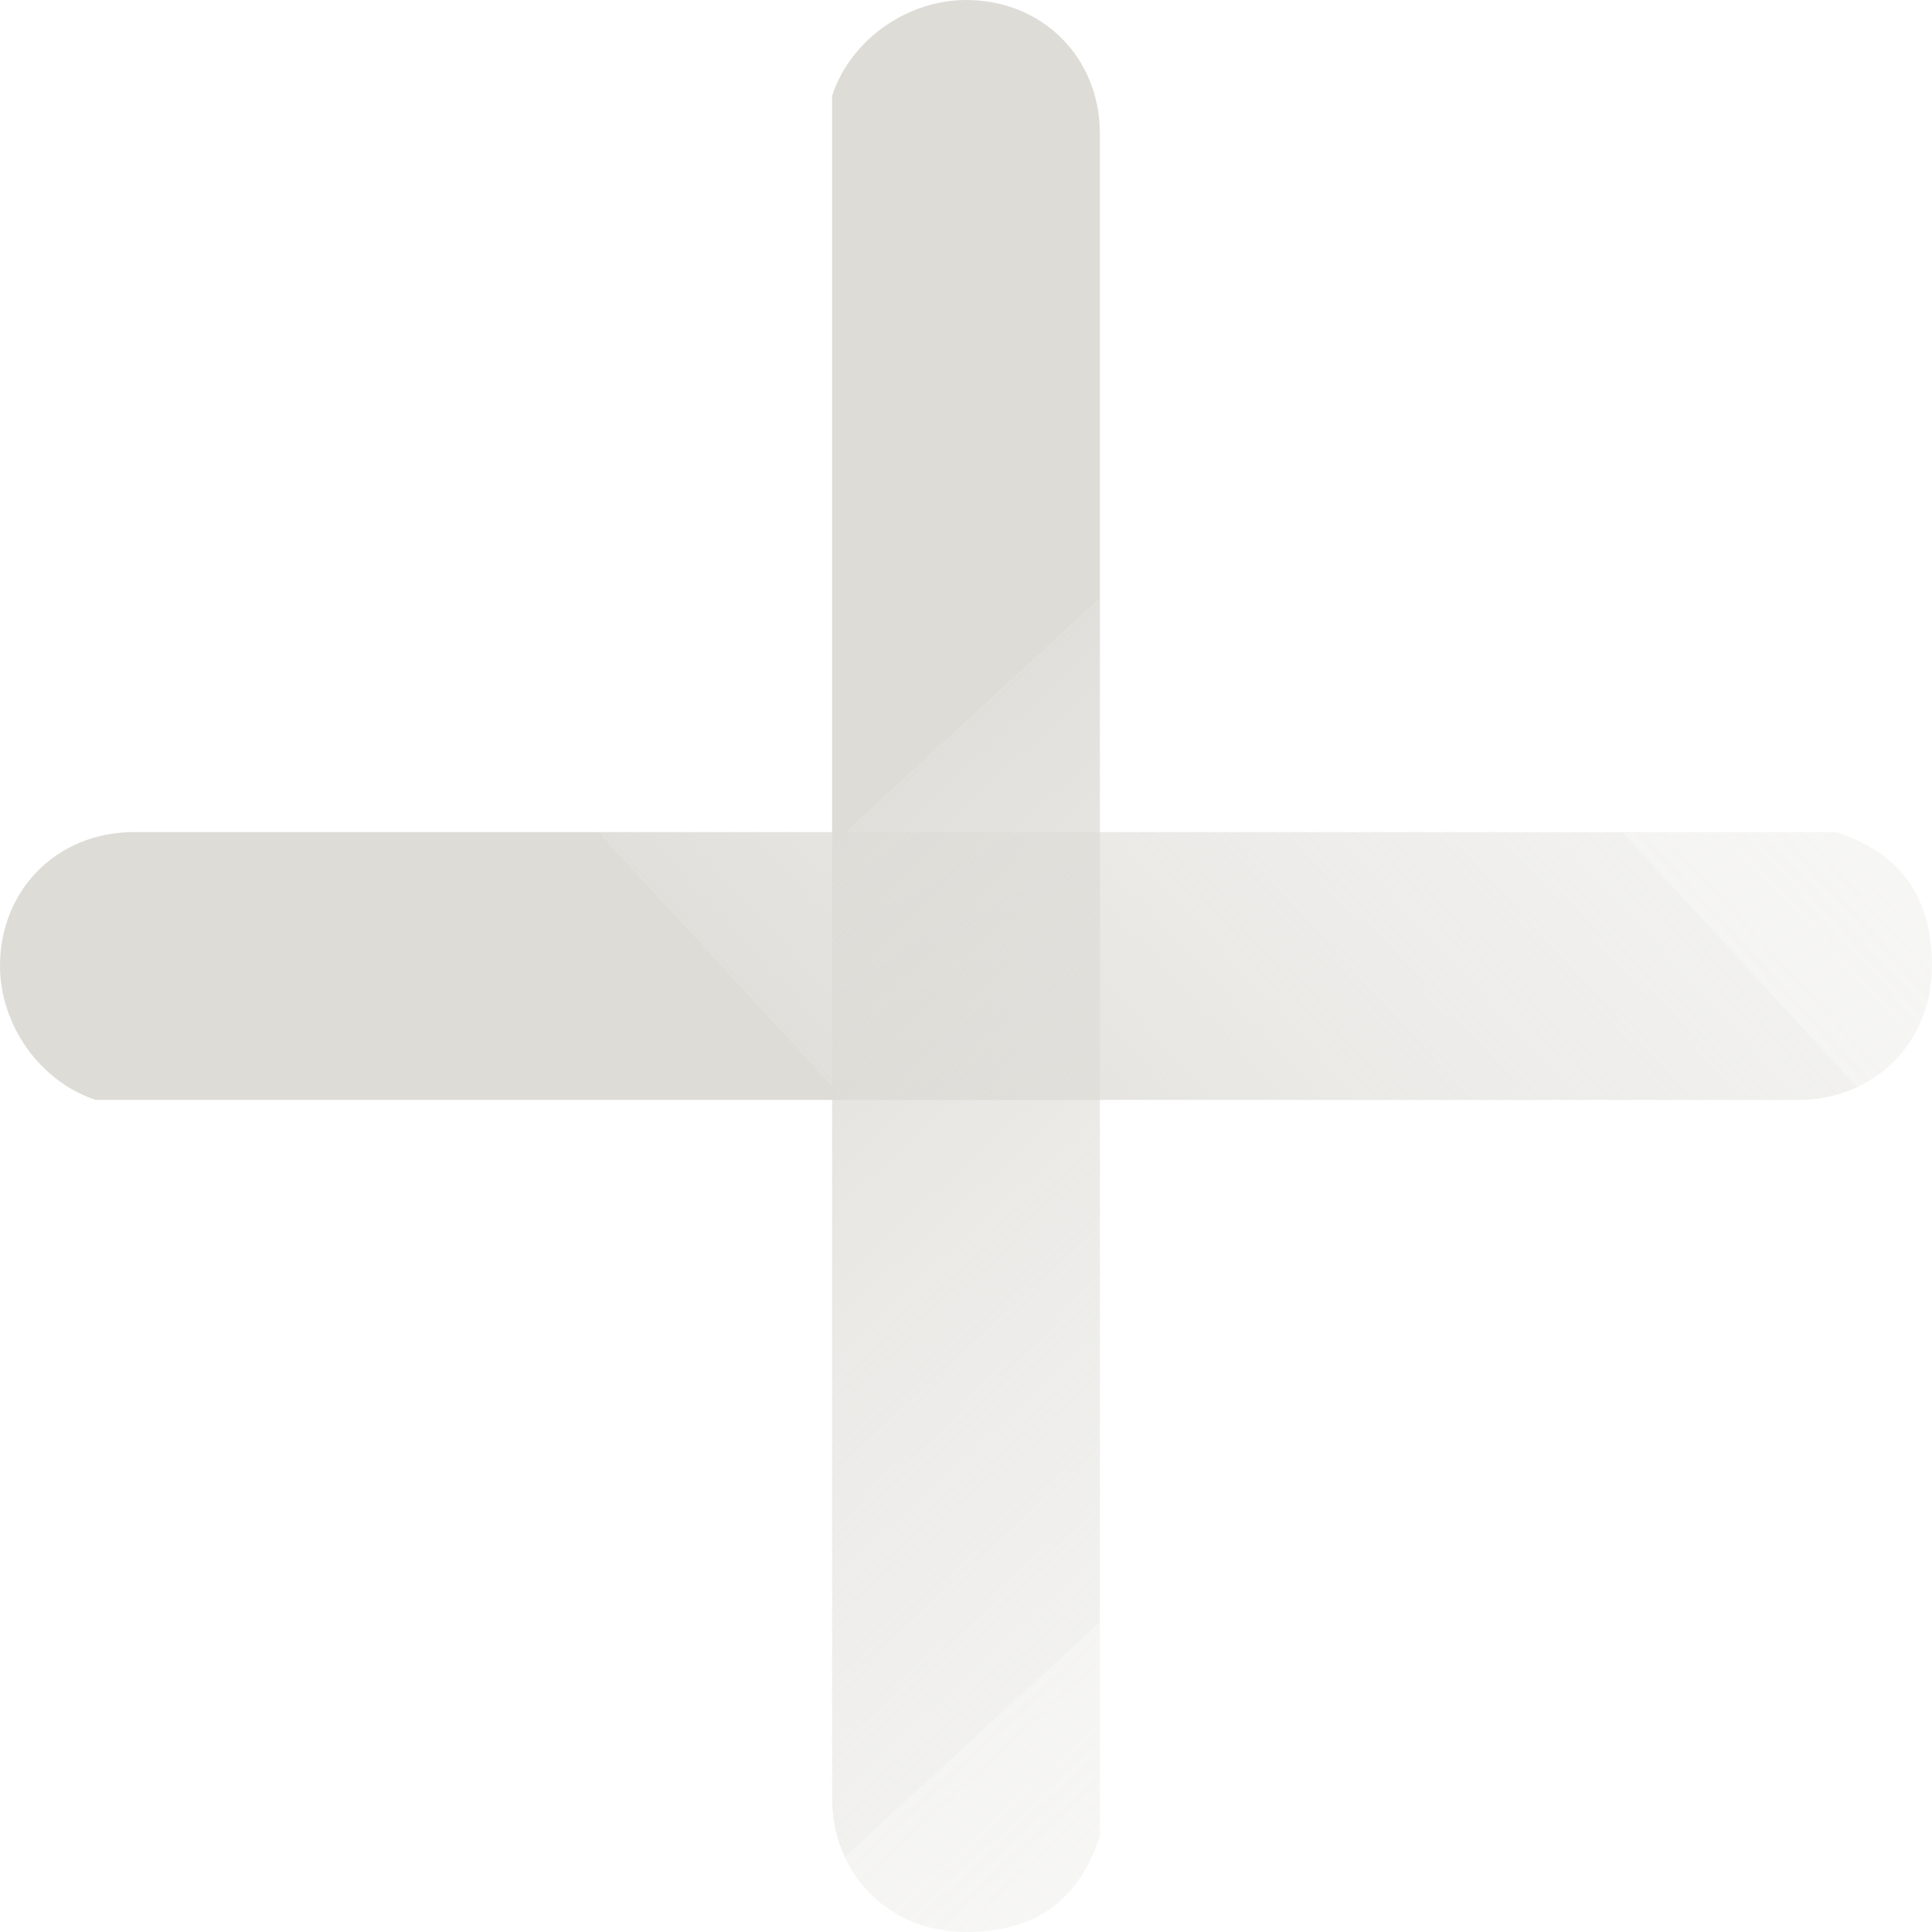 <?xml version="1.0" encoding="UTF-8"?>
<svg xmlns="http://www.w3.org/2000/svg" xmlns:xlink="http://www.w3.org/1999/xlink" version="1.1" viewBox="0 0 20.2 20.2">
  <defs>
    <style>
      .cls-1 {
        fill: url(#Unbenannter_Verlauf_38-2);
      }

      .cls-2 {
        fill: url(#Unbenannter_Verlauf_38);
      }
    </style>
    <linearGradient id="Unbenannter_Verlauf_38" data-name="Unbenannter Verlauf 38" x1="-110.6" y1="146.2" x2="-139.6" y2="119.5" gradientTransform="translate(-107.7 -129.5) rotate(-180) scale(1 -1)" gradientUnits="userSpaceOnUse">
      <stop offset=".2" stop-color="#dddcd7"></stop>
      <stop offset=".2" stop-color="#dddcd7" stop-opacity=".9"></stop>
      <stop offset=".3" stop-color="#dddcd7" stop-opacity=".6"></stop>
      <stop offset=".4" stop-color="#dddcd7" stop-opacity=".4"></stop>
      <stop offset=".4" stop-color="#dddcd7" stop-opacity=".3"></stop>
      <stop offset=".5" stop-color="#dddcd7" stop-opacity=".2"></stop>
      <stop offset=".6" stop-color="#dddcd7" stop-opacity="0"></stop>
      <stop offset=".7" stop-color="#dddcd7" stop-opacity="0"></stop>
      <stop offset=".7" stop-color="#fff" stop-opacity="0"></stop>
    </linearGradient>
    <linearGradient id="Unbenannter_Verlauf_38-2" data-name="Unbenannter Verlauf 38" x1="-106.4" y1="14.3" x2="-135.4" y2="-12.4" gradientTransform="translate(17.8 -103.5) rotate(-90) scale(1 -1)" xlink:href="#Unbenannter_Verlauf_38"></linearGradient>
  </defs>
  <g>
    <g id="b">
      <g id="c">
        <path class="cls-2" d="M1,11.5h17.8c.8,0,1.4-.6,1.4-1.4s-.4-1.2-1-1.4H1.4c-.8,0-1.4.6-1.4,1.4,0,.6.4,1.2,1,1.4Z"></path>
        <path class="cls-1" d="M8.7,1v17.8c0,.8.6,1.4,1.4,1.4s1.2-.4,1.4-1V1.4c0-.8-.6-1.4-1.4-1.4-.6,0-1.2.4-1.4,1Z"></path>
      </g>
    </g>
  </g>
</svg>
